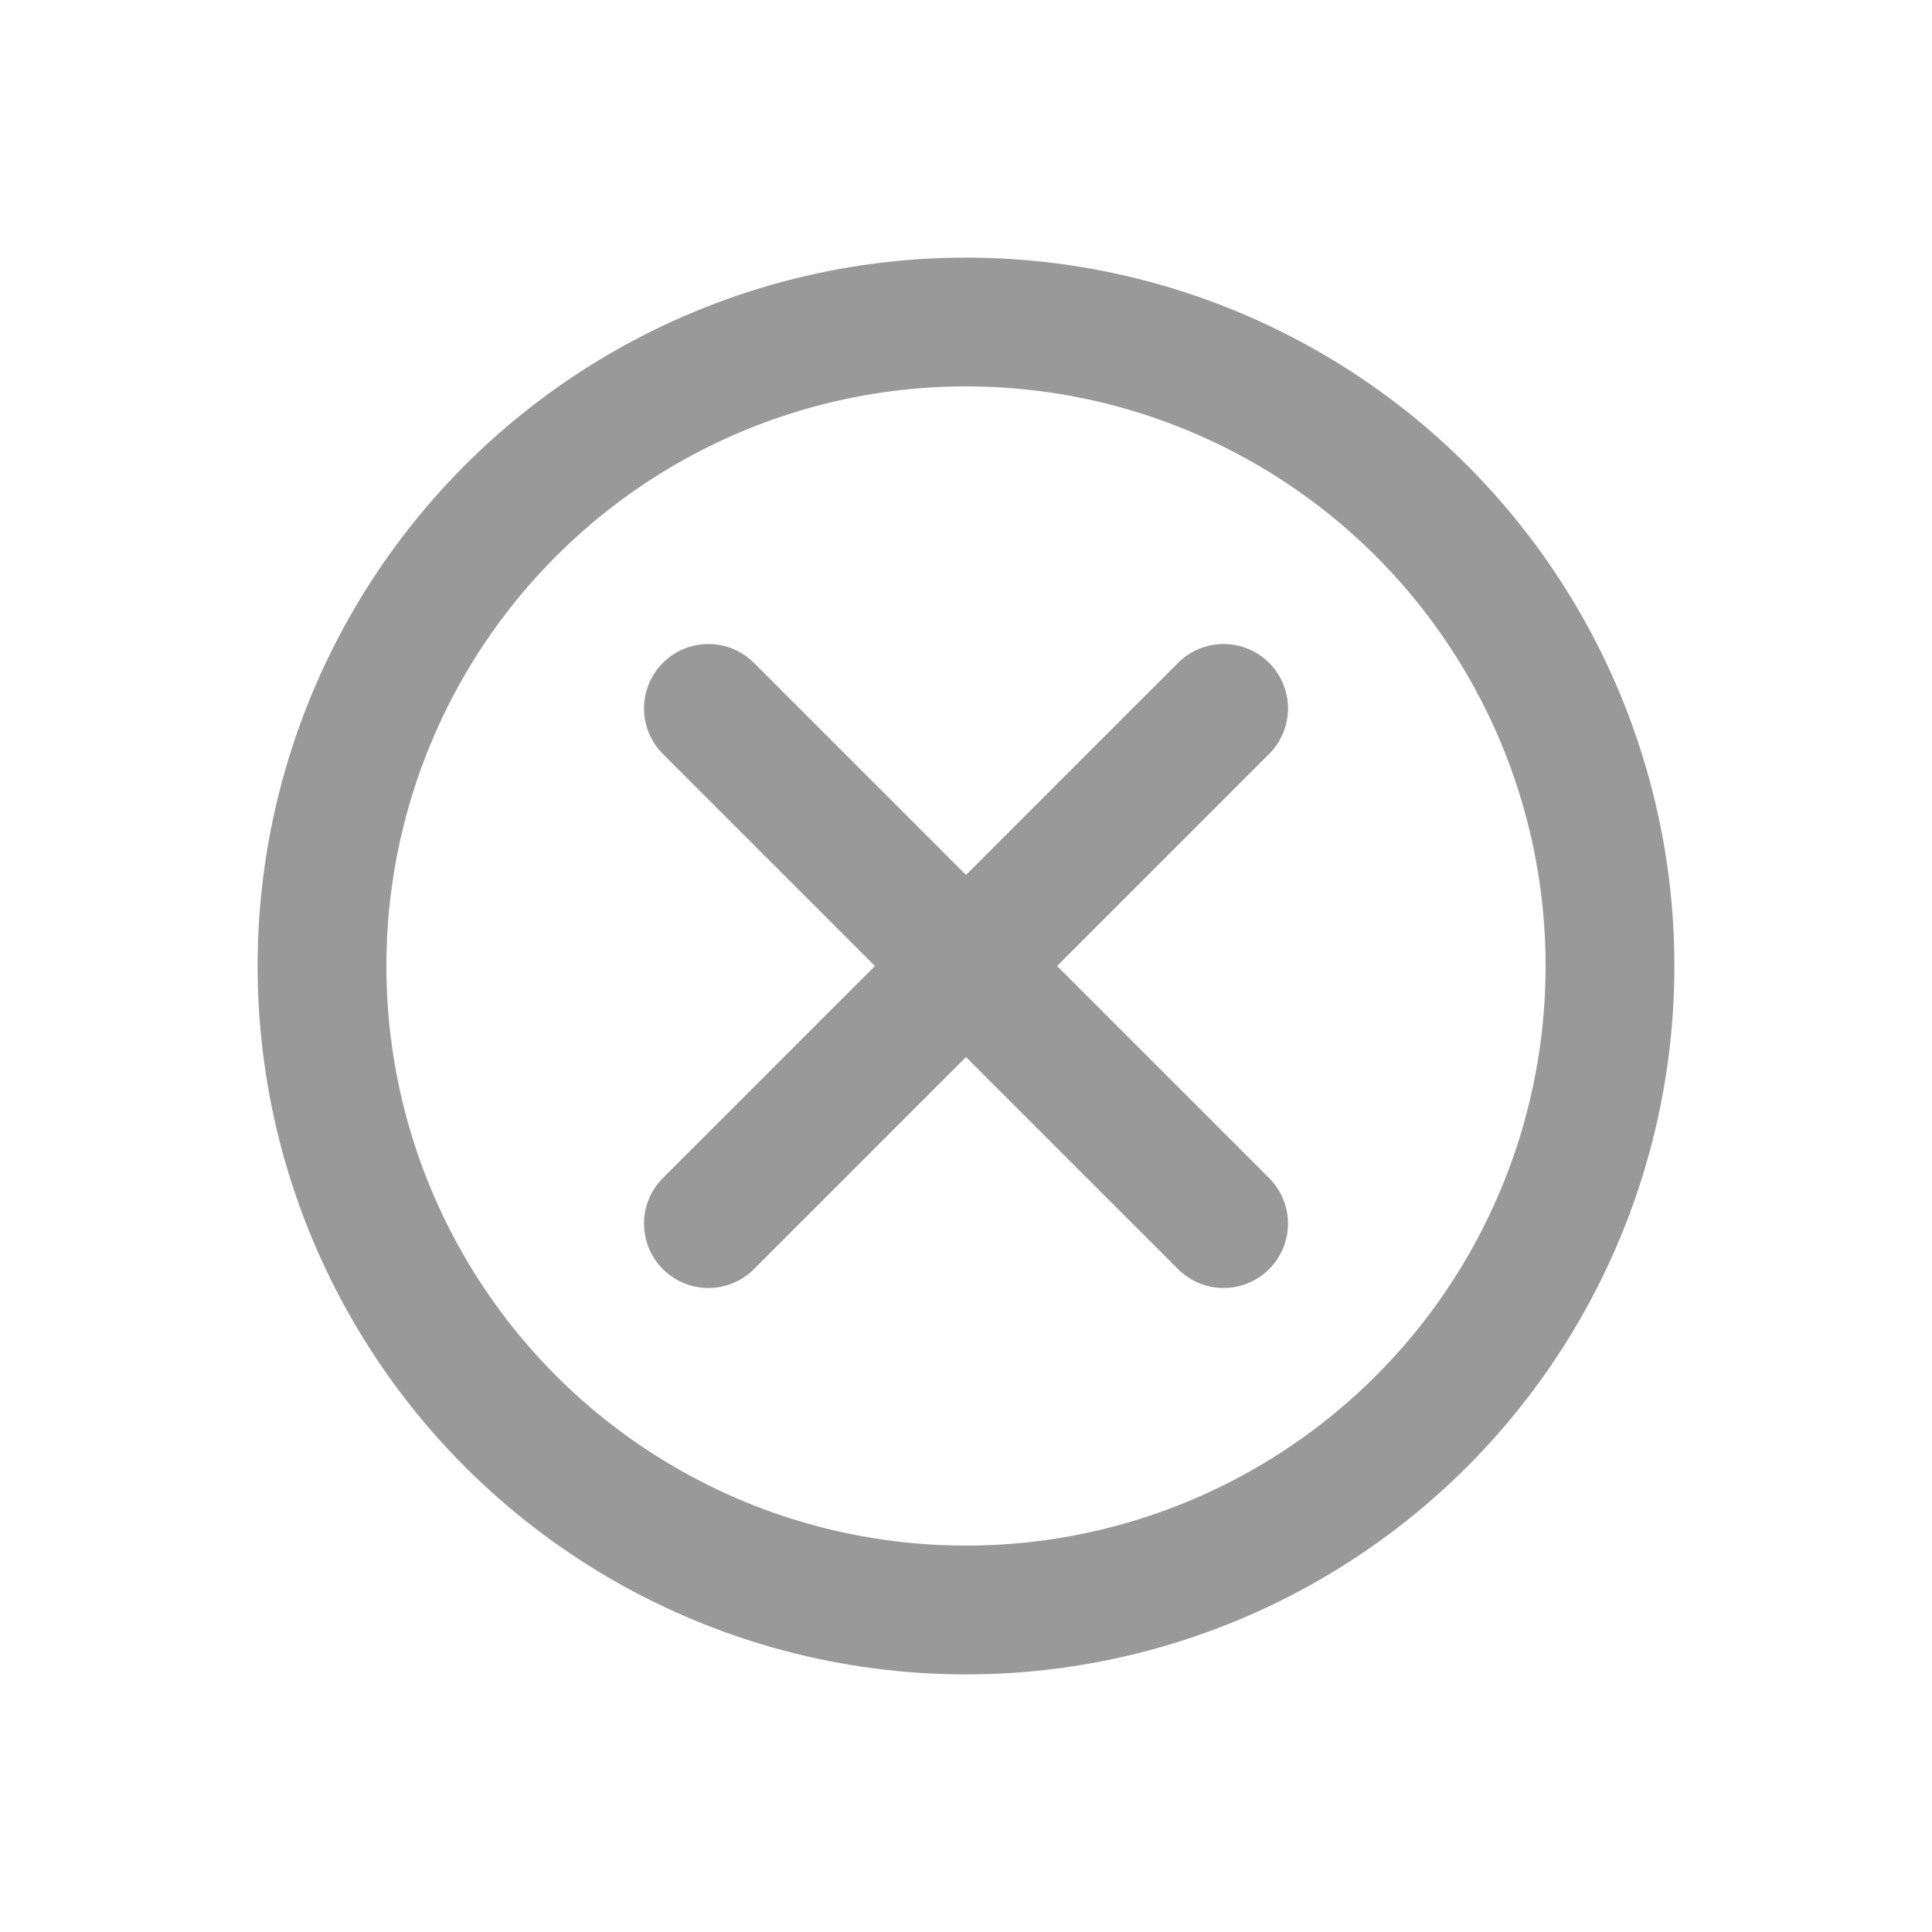 <svg height="30" width="30" xmlns="http://www.w3.org/2000/svg" xmlns:xlink="http://www.w3.org/1999/xlink">
	<circle cx="15" cy="15" r="10" stroke="#999" stroke-width="2" fill="transparent" />
	<line x1="11" y1="11" x2="19" y2="19" stroke="#999" stroke-width="2" stroke-linecap="round" />
	<line x1="19" y1="11" x2="11" y2="19" stroke="#999" stroke-width="2" stroke-linecap="round" />
</svg>
